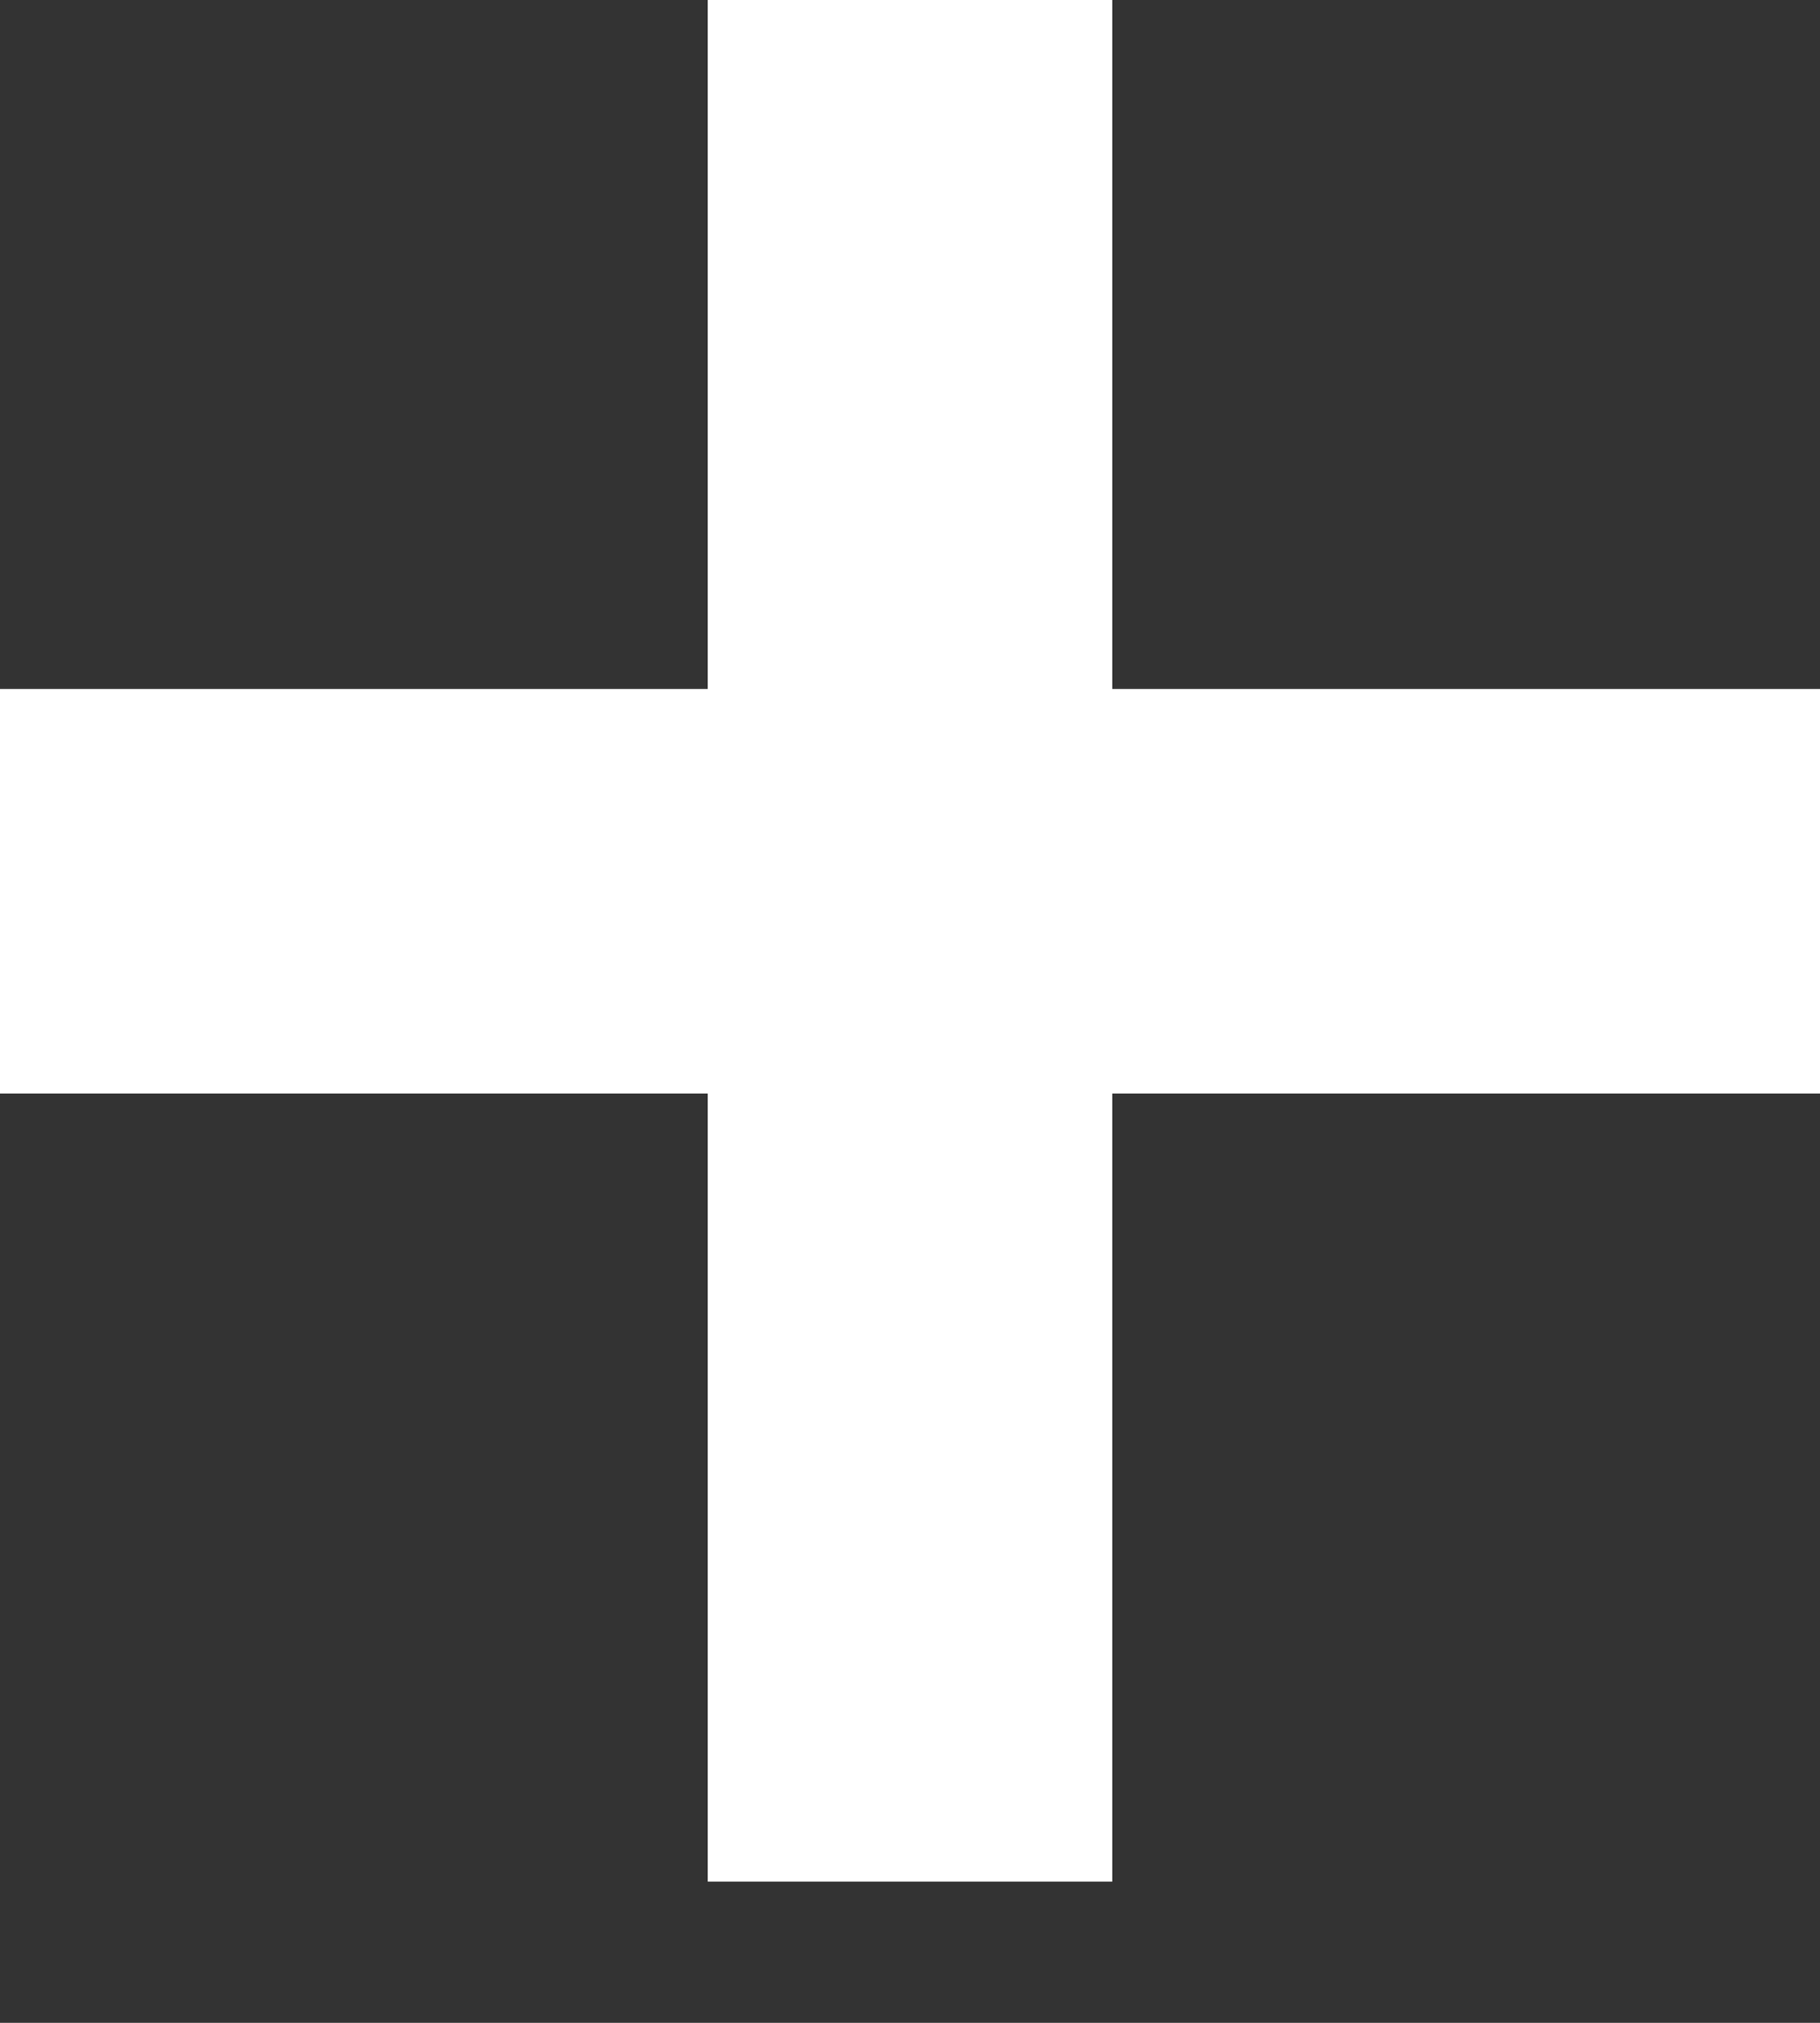 <svg width="9" height="10" viewBox="0 0 9 10" fill="none" xmlns="http://www.w3.org/2000/svg">
<rect x="0" y="0" width="9" height="10" fill="#333333" stroke="none"/>
<path d="M0 4.406H9M4.5 0V9.302" stroke="white" stroke-width="2"/>
</svg>
